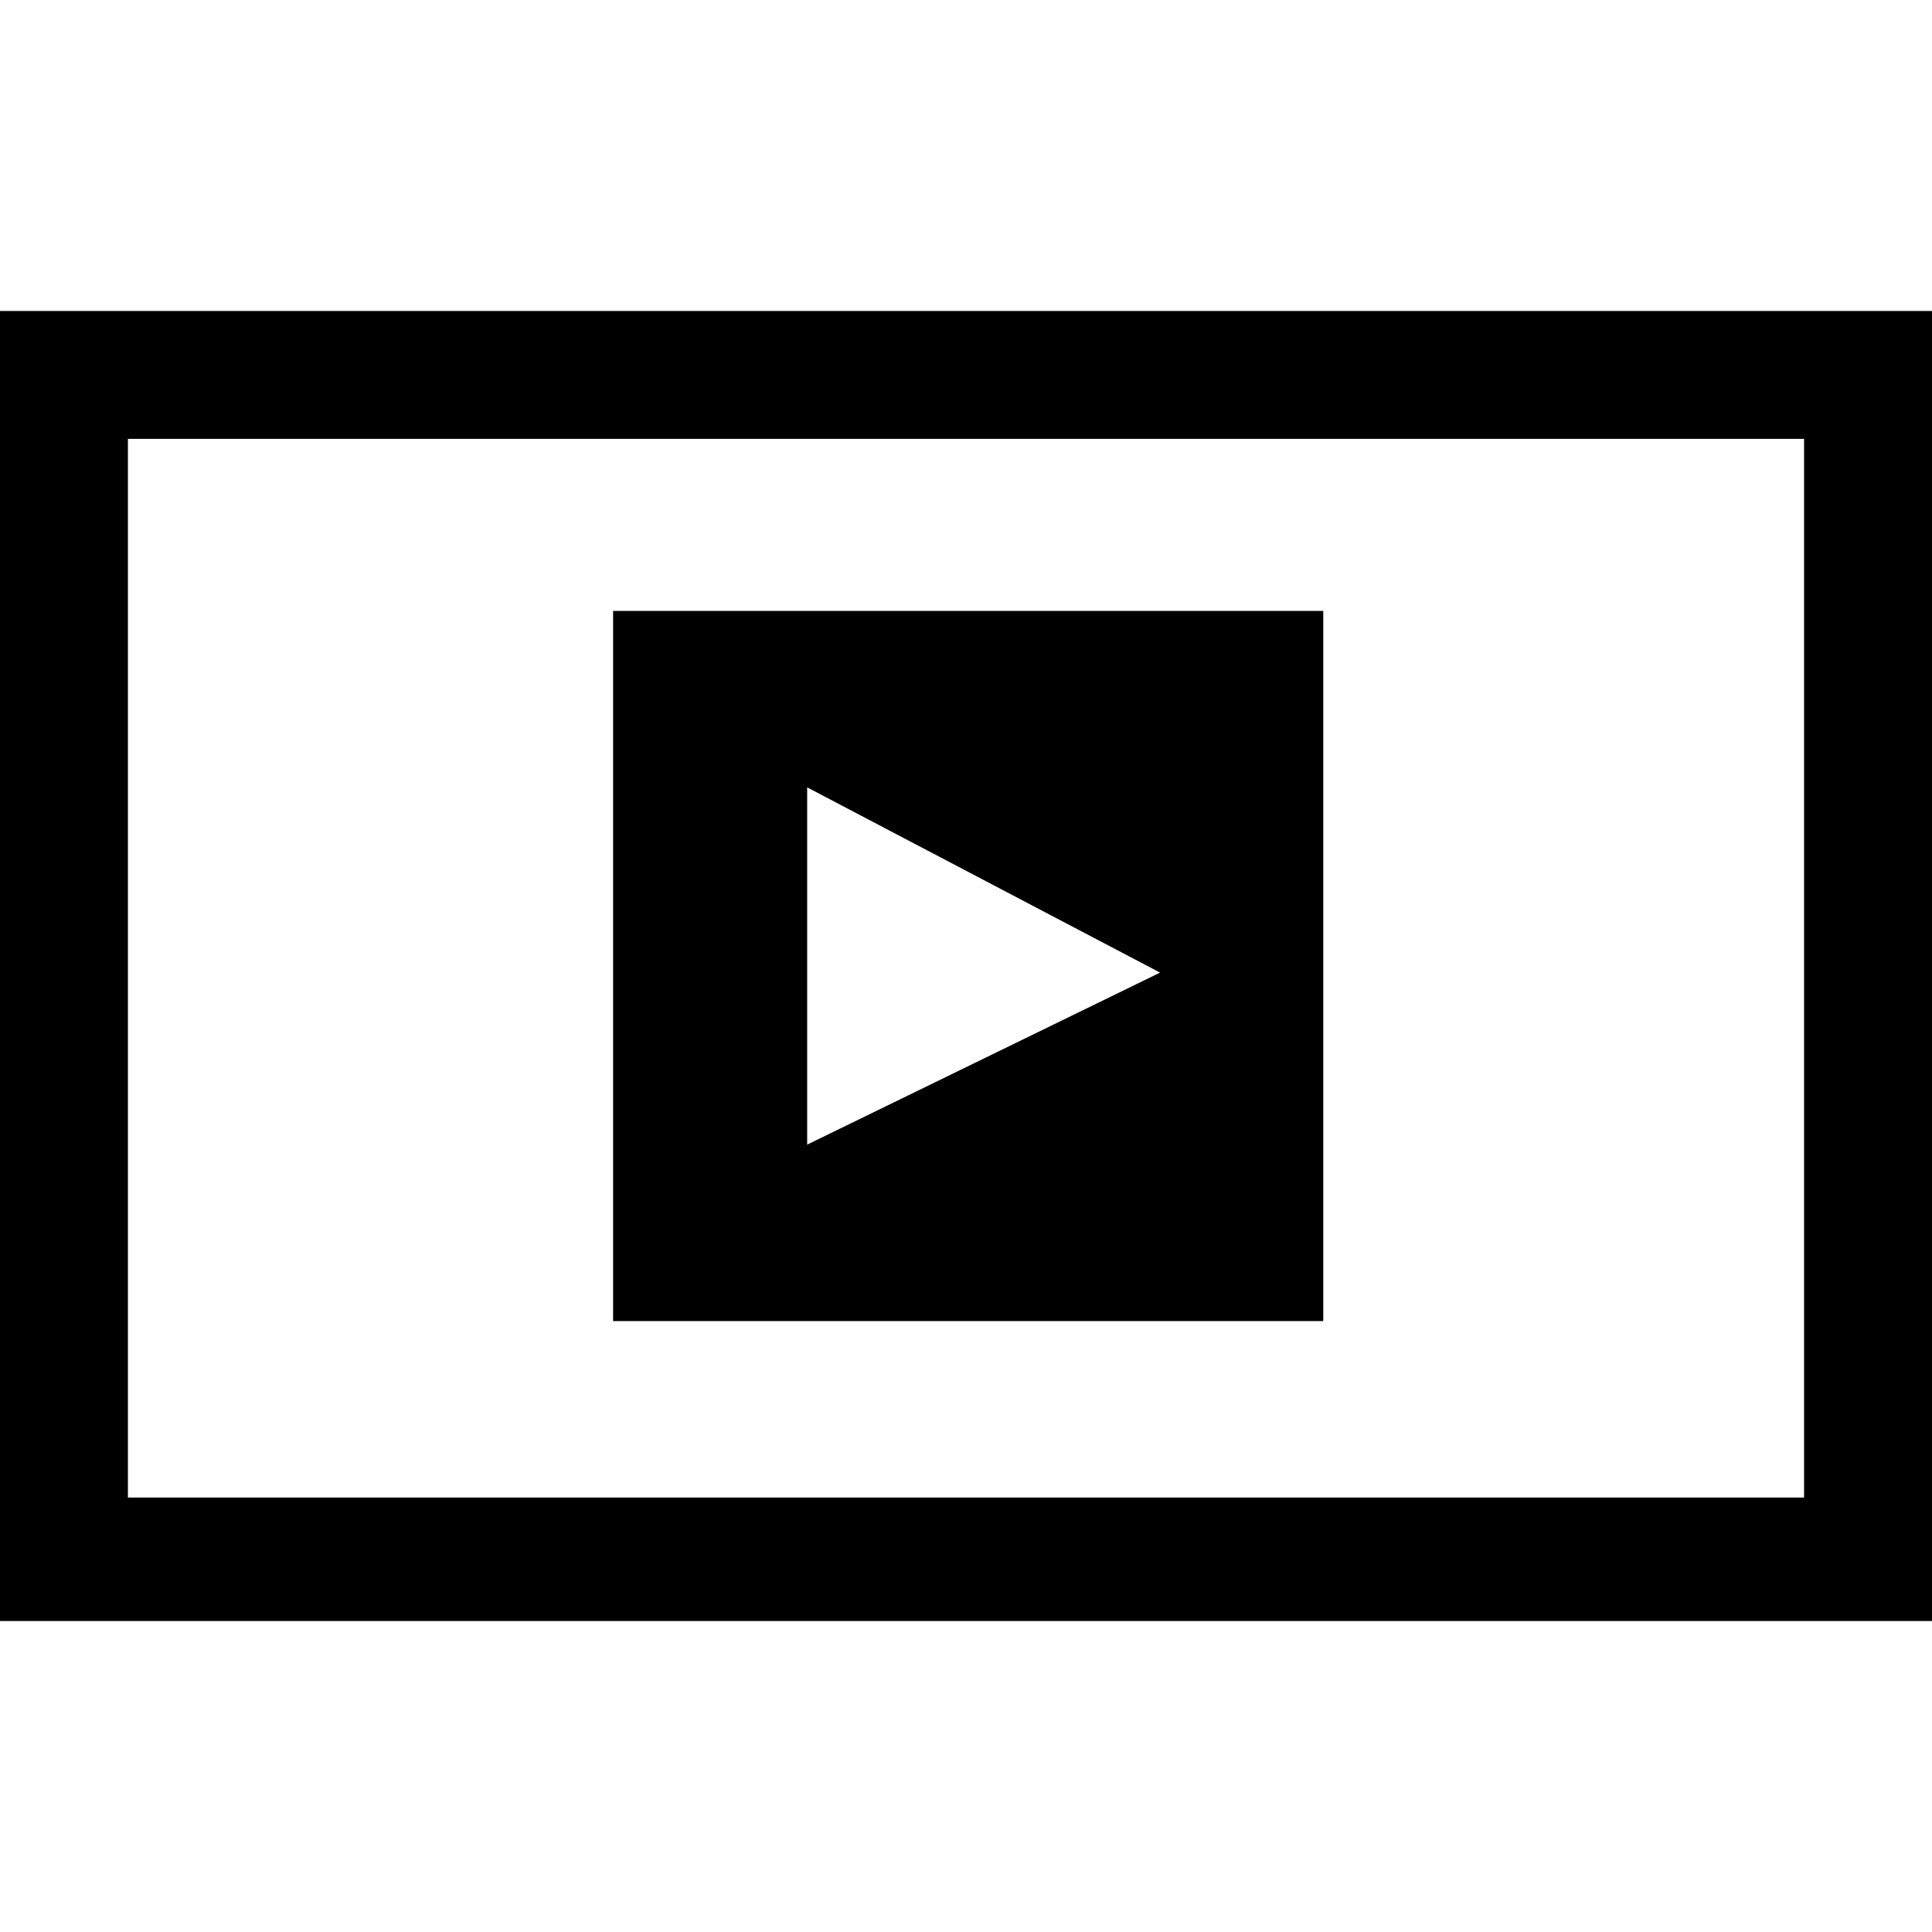 <svg width="24" height="24" viewBox="0 0 24 24" fill="none" xmlns="http://www.w3.org/2000/svg">
<path d="M16.438 7.589H7.616V16.411H16.438V7.589ZM10.027 14.219V9.781L14.411 12.082L10.027 14.219Z" fill="black"/>
<path d="M0 3.863V20.137H24V3.863H0ZM22.411 18.603H1.589V5.452H22.411V18.603Z" fill="black"/>
</svg>
